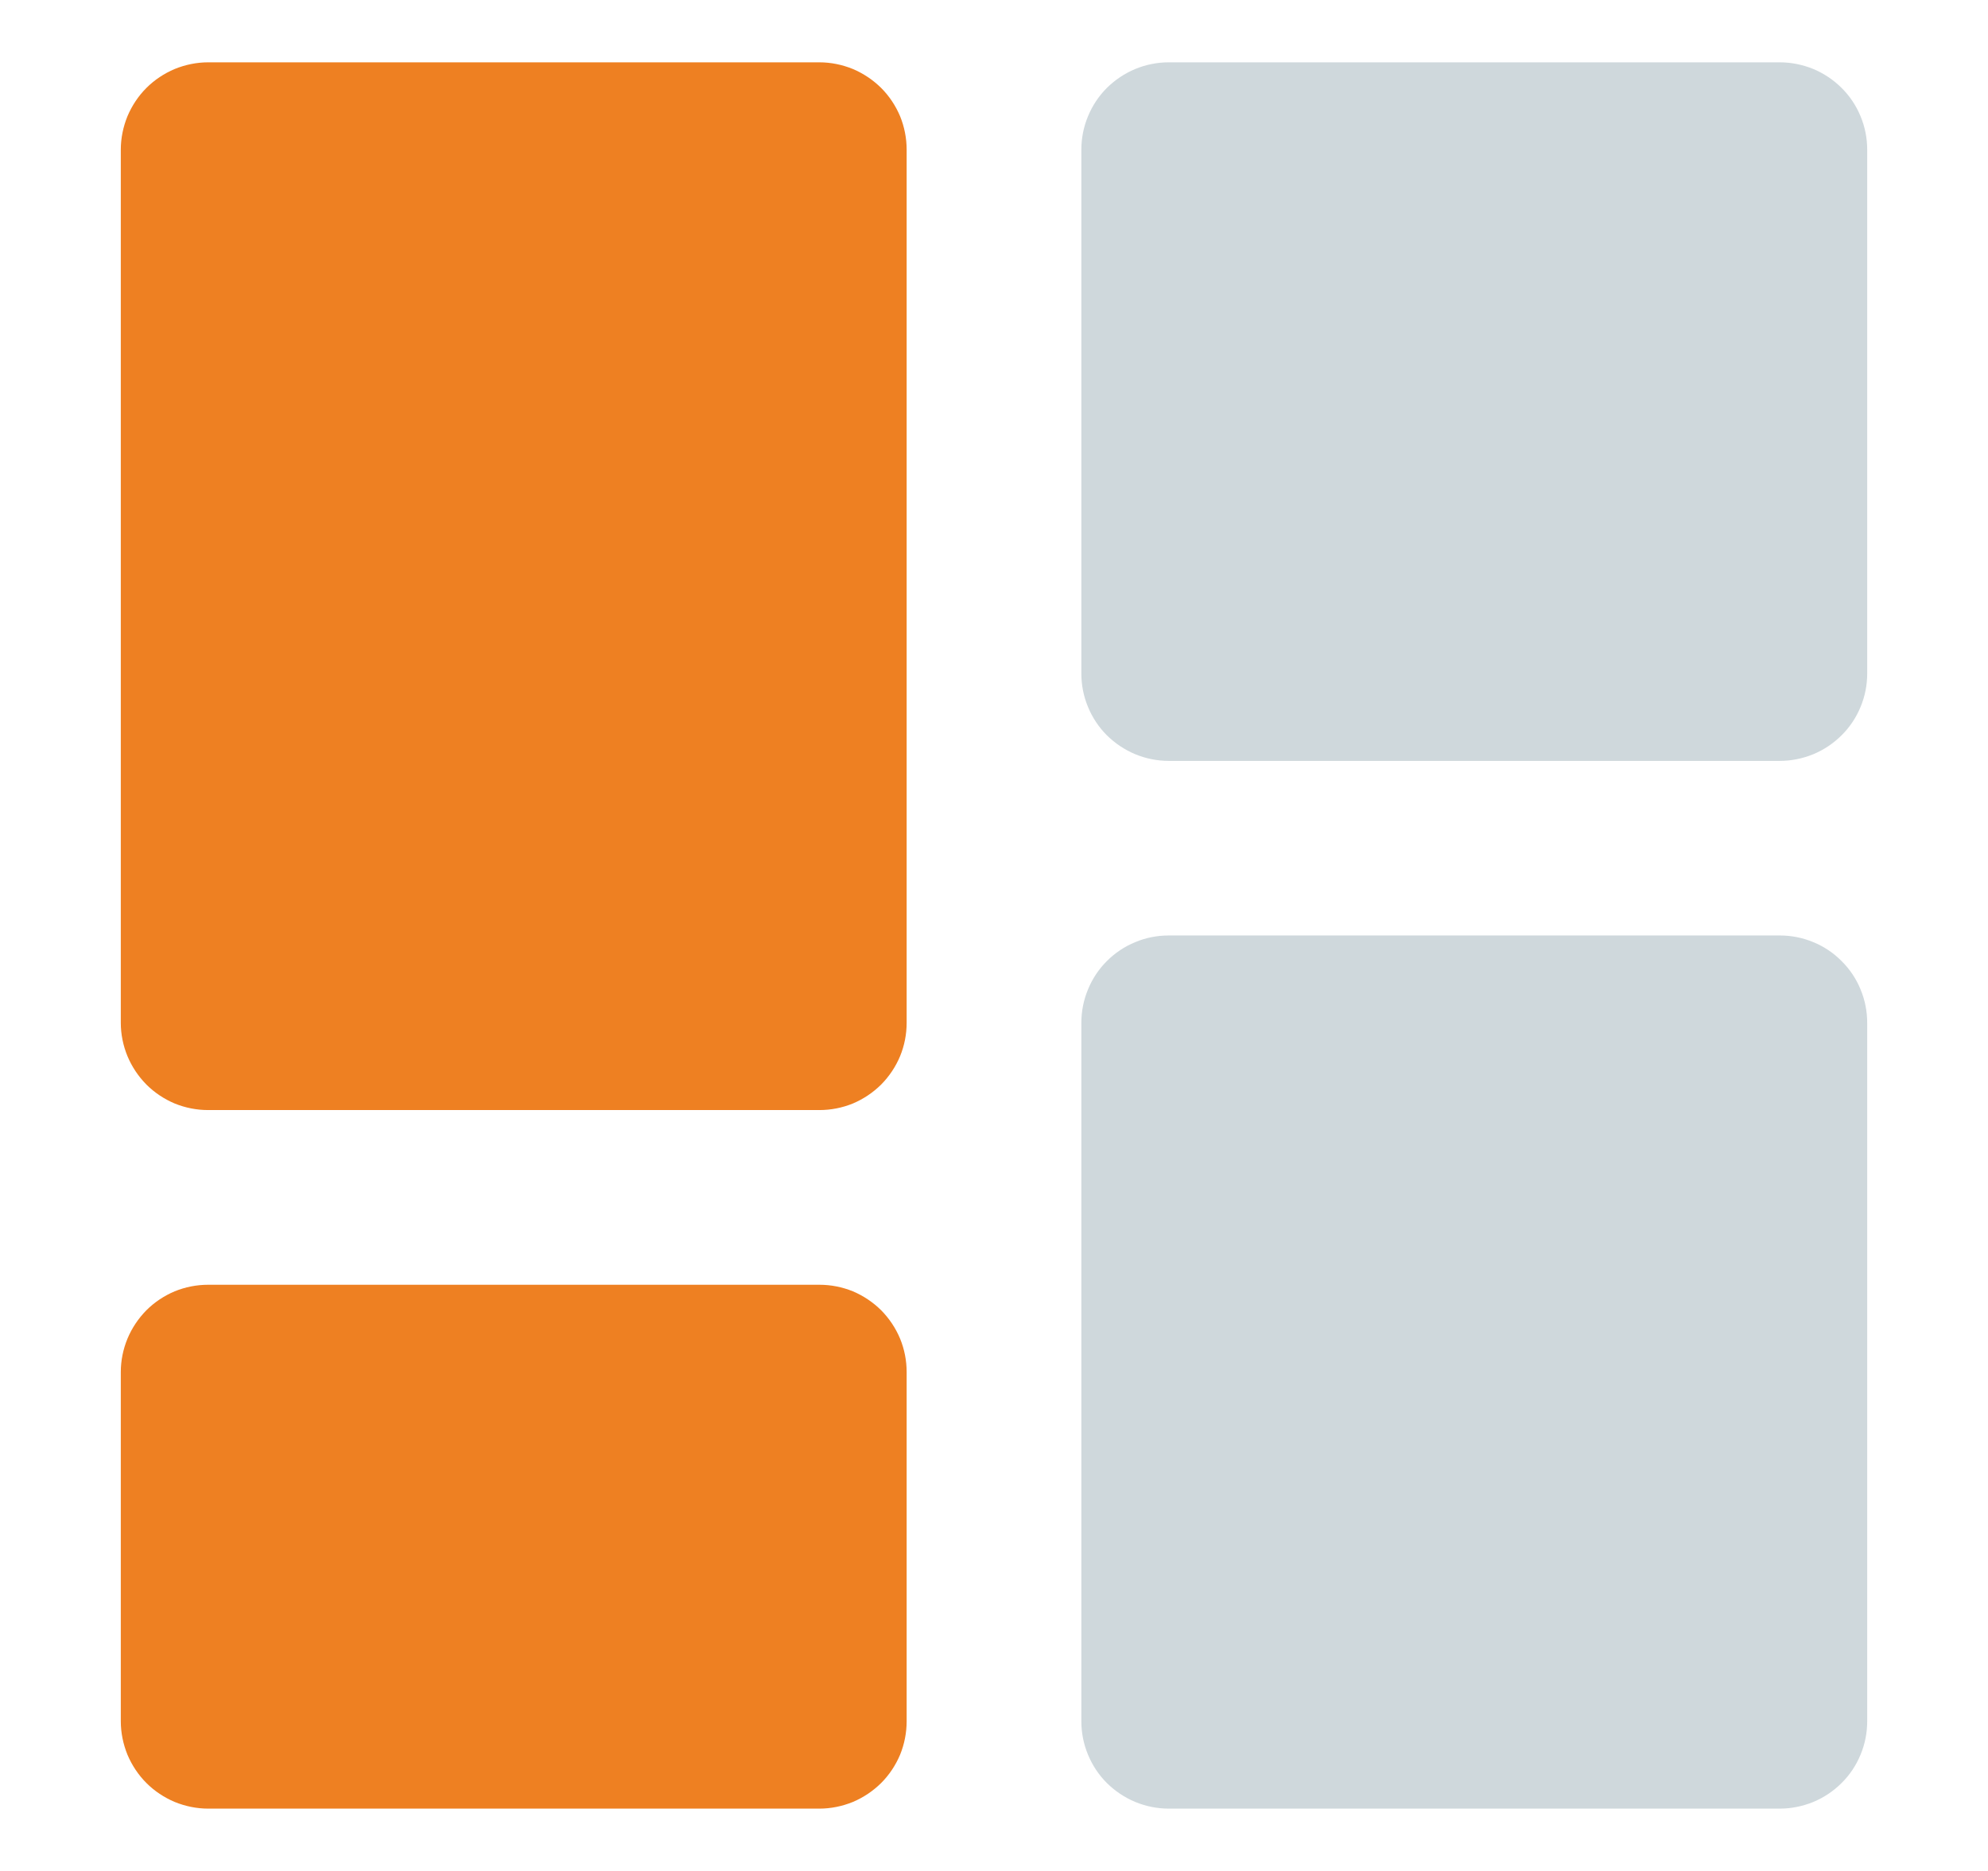 <svg width="17" height="16" viewBox="0 0 17 16" fill="none" xmlns="http://www.w3.org/2000/svg">
<path d="M7.007 9.493H1.78C1.682 9.493 1.585 9.474 1.494 9.437C1.404 9.399 1.321 9.344 1.252 9.275C1.183 9.205 1.128 9.123 1.09 9.032C1.053 8.942 1.033 8.845 1.033 8.747V1.28C1.033 1.182 1.053 1.085 1.09 0.994C1.128 0.904 1.183 0.821 1.252 0.752C1.321 0.683 1.404 0.628 1.494 0.59C1.585 0.553 1.682 0.533 1.78 0.533H7.007C7.105 0.533 7.202 0.553 7.293 0.59C7.383 0.628 7.465 0.683 7.535 0.752C7.604 0.821 7.659 0.904 7.697 0.994C7.734 1.085 7.753 1.182 7.753 1.28V8.747C7.753 8.845 7.734 8.942 7.697 9.032C7.659 9.123 7.604 9.205 7.535 9.275C7.465 9.344 7.383 9.399 7.293 9.437C7.202 9.474 7.105 9.493 7.007 9.493Z" fill="#EE8022"/>
<path d="M7.007 15.467H1.78C1.682 15.467 1.585 15.447 1.494 15.41C1.404 15.372 1.321 15.317 1.252 15.248C1.183 15.179 1.128 15.096 1.09 15.006C1.053 14.915 1.033 14.818 1.033 14.72V11.733C1.033 11.635 1.053 11.538 1.09 11.448C1.128 11.357 1.183 11.275 1.252 11.205C1.321 11.136 1.404 11.081 1.494 11.043C1.585 11.006 1.682 10.987 1.78 10.987H7.007C7.105 10.987 7.202 11.006 7.293 11.043C7.383 11.081 7.465 11.136 7.535 11.205C7.604 11.275 7.659 11.357 7.697 11.448C7.734 11.538 7.753 11.635 7.753 11.733V14.72C7.753 14.818 7.734 14.915 7.697 15.006C7.659 15.096 7.604 15.179 7.535 15.248C7.465 15.317 7.383 15.372 7.293 15.41C7.202 15.447 7.105 15.467 7.007 15.467Z" fill="#EE8022"/>
<path d="M15.22 15.467H9.993C9.895 15.467 9.798 15.447 9.708 15.41C9.617 15.372 9.535 15.317 9.465 15.248C9.396 15.179 9.341 15.096 9.304 15.006C9.266 14.915 9.247 14.818 9.247 14.72V8.747C9.247 8.649 9.266 8.552 9.304 8.461C9.341 8.37 9.396 8.288 9.465 8.219C9.535 8.149 9.617 8.094 9.708 8.057C9.798 8.019 9.895 8 9.993 8H15.22C15.318 8 15.415 8.019 15.506 8.057C15.597 8.094 15.679 8.149 15.748 8.219C15.818 8.288 15.873 8.37 15.91 8.461C15.948 8.552 15.967 8.649 15.967 8.747V14.72C15.967 14.818 15.948 14.915 15.91 15.006C15.873 15.096 15.818 15.179 15.748 15.248C15.679 15.317 15.597 15.372 15.506 15.41C15.415 15.447 15.318 15.467 15.22 15.467Z" fill="#CFD8DC"/>
<path d="M15.22 6.507H9.993C9.895 6.507 9.798 6.487 9.708 6.45C9.617 6.412 9.535 6.357 9.465 6.288C9.396 6.219 9.341 6.136 9.304 6.046C9.266 5.955 9.247 5.858 9.247 5.76V1.28C9.247 1.182 9.266 1.085 9.304 0.994C9.341 0.904 9.396 0.821 9.465 0.752C9.535 0.683 9.617 0.628 9.708 0.59C9.798 0.553 9.895 0.533 9.993 0.533H15.22C15.318 0.533 15.415 0.553 15.506 0.59C15.597 0.628 15.679 0.683 15.748 0.752C15.818 0.821 15.873 0.904 15.91 0.994C15.948 1.085 15.967 1.182 15.967 1.28V5.76C15.967 5.858 15.948 5.955 15.91 6.046C15.873 6.136 15.818 6.219 15.748 6.288C15.679 6.357 15.597 6.412 15.506 6.45C15.415 6.487 15.318 6.507 15.22 6.507Z" fill="#CFD8DC"/>
</svg>
